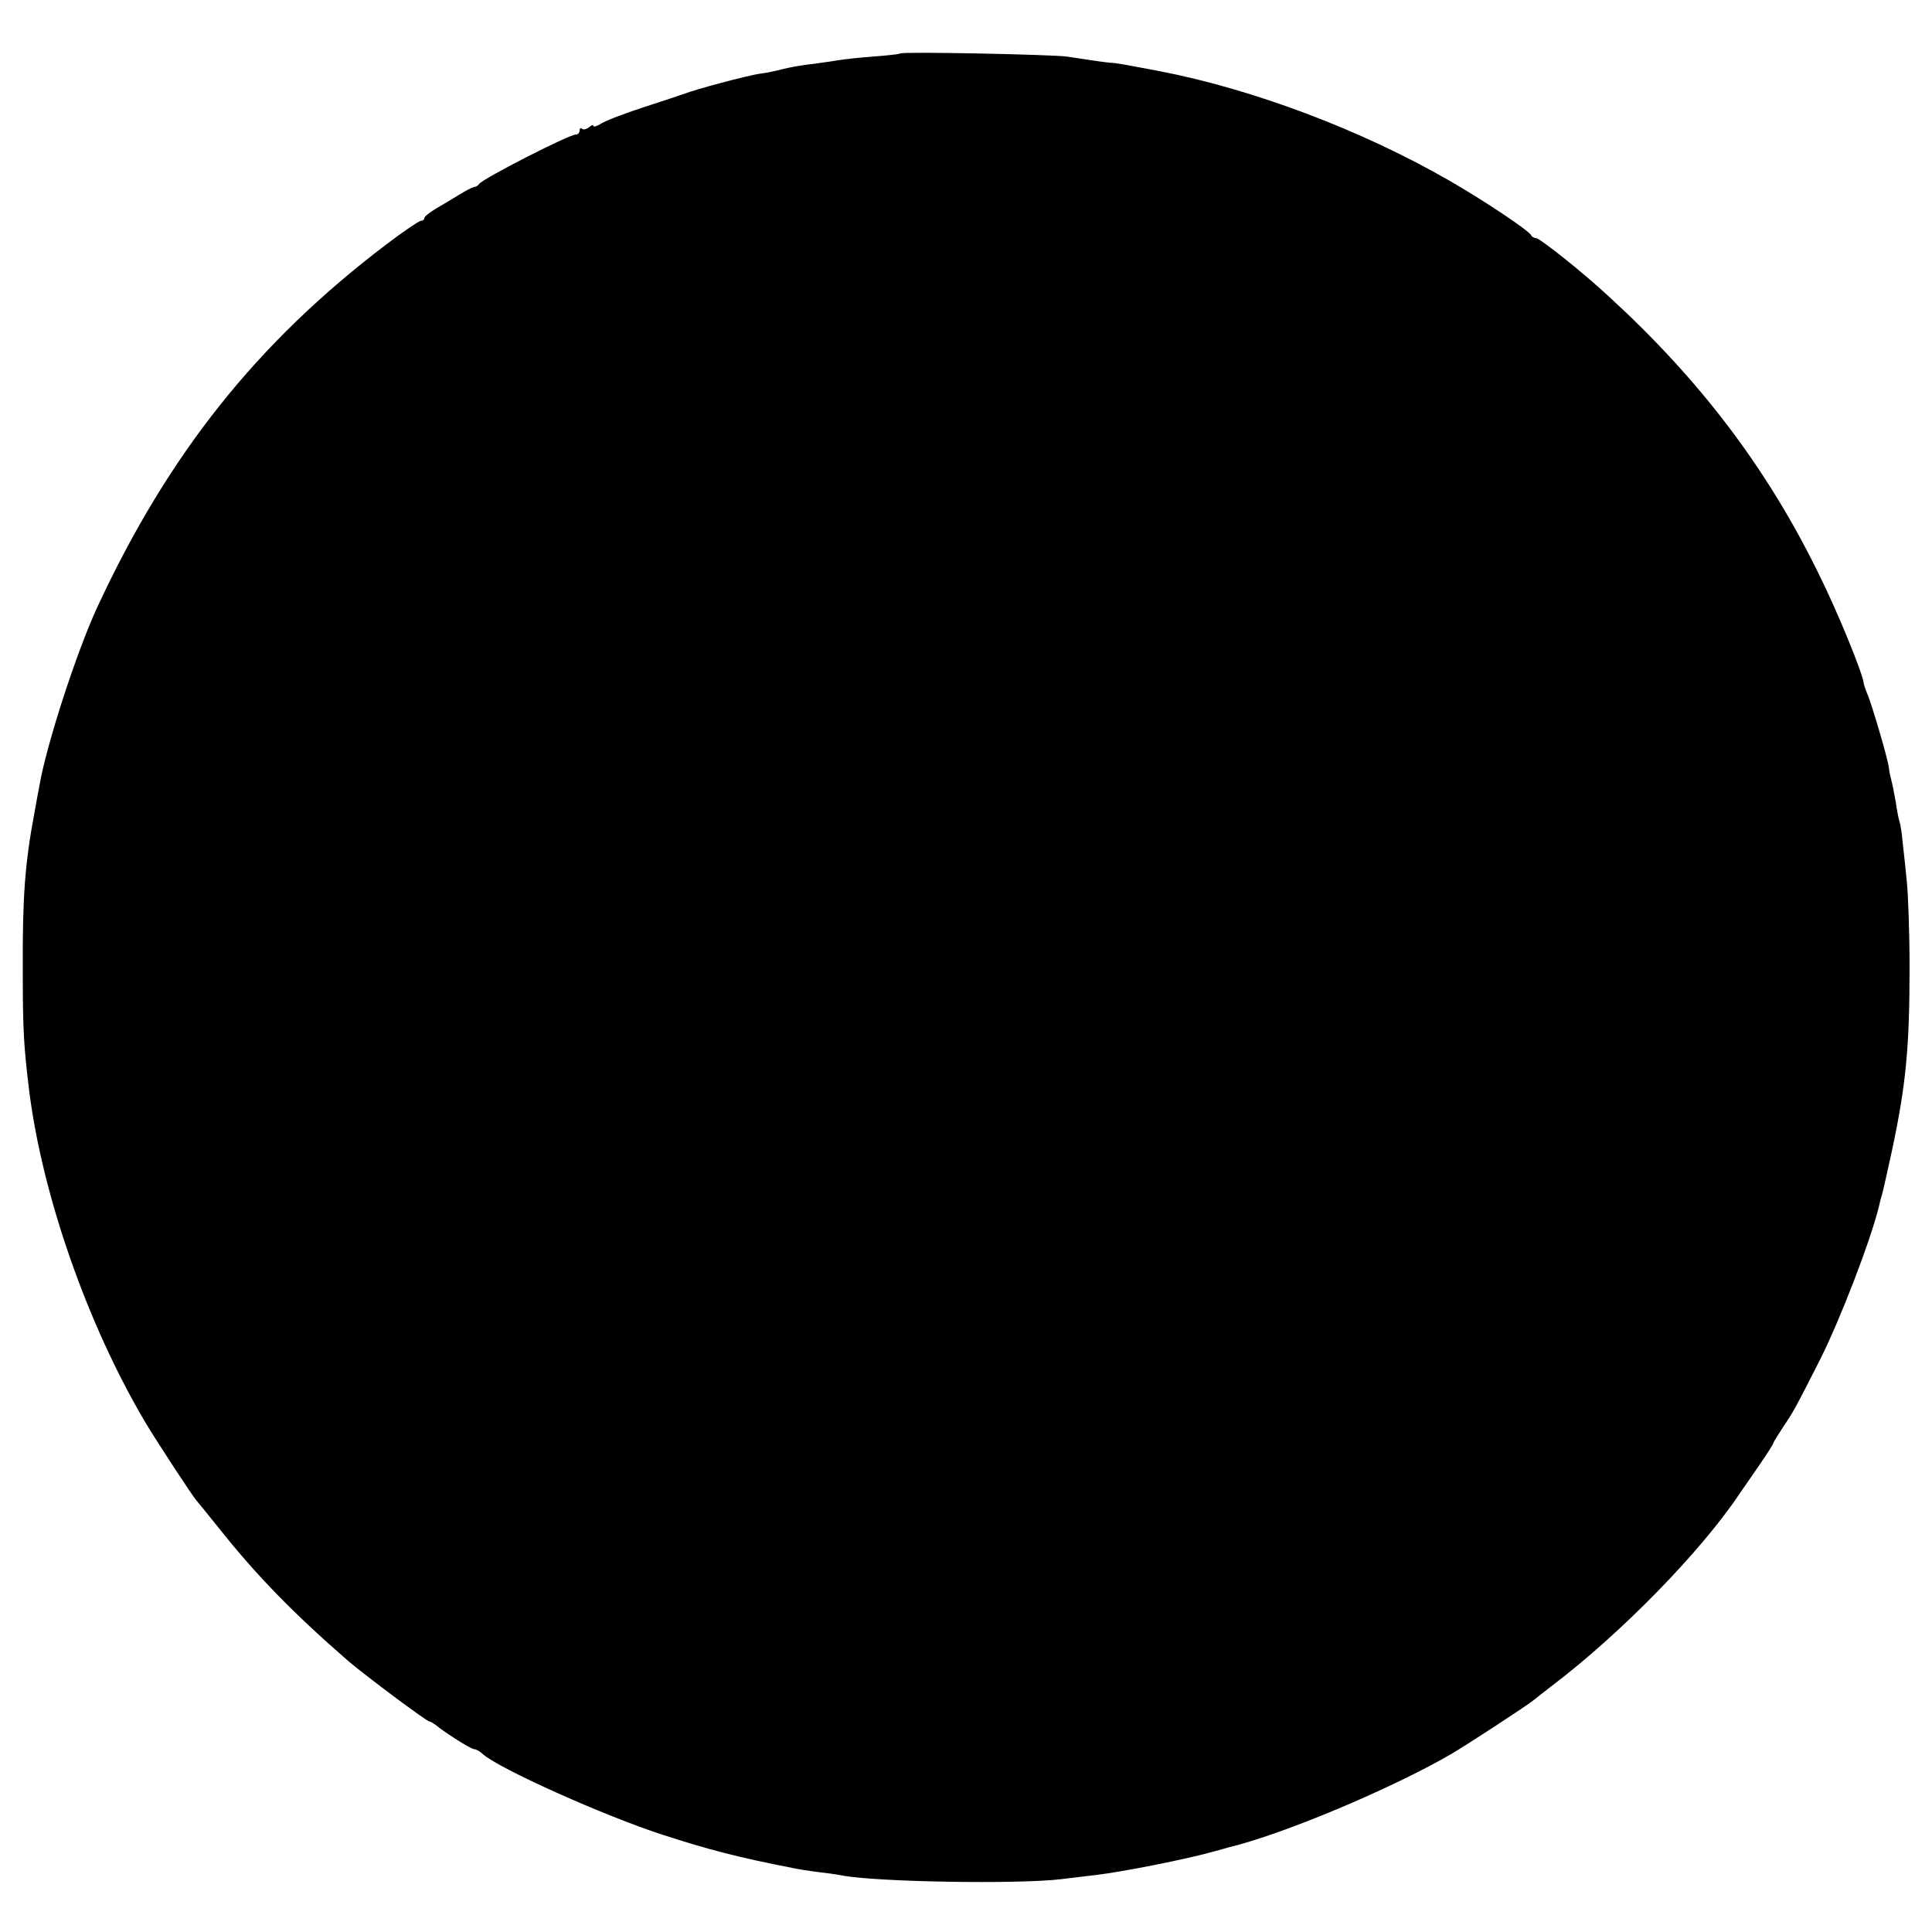 <?xml version="1.0" standalone="no"?>
<!DOCTYPE svg PUBLIC "-//W3C//DTD SVG 20010904//EN"
 "http://www.w3.org/TR/2001/REC-SVG-20010904/DTD/svg10.dtd">
<svg version="1.0" xmlns="http://www.w3.org/2000/svg"
 width="560pt" height="560pt" viewBox="0 0 560 560"
 preserveAspectRatio="xMidYMid meet">
<g transform="translate(0,560) scale(0.1,-0.1)"
fill="#000000" stroke="none">
<path d="M2609 5445 c-2 -2 -38 -6 -79 -9 -41 -3 -84 -8 -96 -10 -12 -2 -45
-7 -75 -11 -30 -3 -70 -10 -89 -15 -19 -5 -51 -12 -70 -14 -37 -6 -178 -43
-220 -59 -8 -3 -60 -20 -115 -38 -55 -18 -110 -39 -122 -47 -13 -8 -23 -11
-23 -7 0 4 -6 2 -13 -4 -8 -6 -17 -8 -20 -4 -4 3 -7 1 -7 -5 0 -7 -5 -12 -11
-12 -20 0 -268 -127 -280 -143 -3 -5 -10 -9 -15 -9 -5 -1 -25 -11 -44 -23 -19
-12 -50 -30 -67 -40 -18 -11 -33 -23 -33 -27 0 -4 -4 -8 -10 -8 -5 0 -51 -31
-101 -69 -374 -284 -631 -607 -837 -1051 -60 -129 -149 -404 -168 -519 -3 -14
-9 -48 -14 -76 -28 -148 -35 -247 -34 -460 0 -172 3 -220 19 -350 39 -304 169
-674 334 -954 33 -56 142 -222 151 -231 3 -3 32 -39 65 -80 107 -135 215 -246
375 -385 48 -41 227 -175 235 -175 3 0 11 -5 18 -10 25 -21 102 -70 111 -70 5
0 17 -6 25 -14 48 -43 352 -179 521 -234 133 -43 216 -65 380 -97 14 -3 45 -8
70 -11 25 -3 56 -7 70 -10 97 -19 506 -26 635 -11 39 5 84 10 100 12 78 9 268
47 338 67 23 6 44 12 47 13 159 38 472 170 645 270 51 30 219 140 239 156 6 5
29 23 51 40 201 152 434 390 547 559 10 14 35 51 58 84 22 32 40 60 40 63 0 2
13 23 28 46 30 44 38 59 108 197 60 120 145 342 170 442 2 10 6 26 9 35 3 10
16 68 29 128 40 188 51 296 51 530 0 99 -4 212 -8 250 -4 39 -9 89 -12 113 -2
24 -6 51 -9 60 -3 9 -8 35 -11 57 -4 22 -9 49 -12 60 -3 11 -7 29 -8 40 -3 25
-42 158 -59 205 -8 19 -14 37 -14 40 -3 29 -76 208 -132 320 -149 304 -343
559 -606 800 -74 69 -201 170 -212 170 -6 0 -12 4 -14 8 -5 13 -140 103 -238
159 -255 147 -570 265 -840 317 -101 19 -127 24 -140 24 -15 1 -55 7 -127 18
-43 6 -479 15 -484 9z"/>
</g>
</svg>
